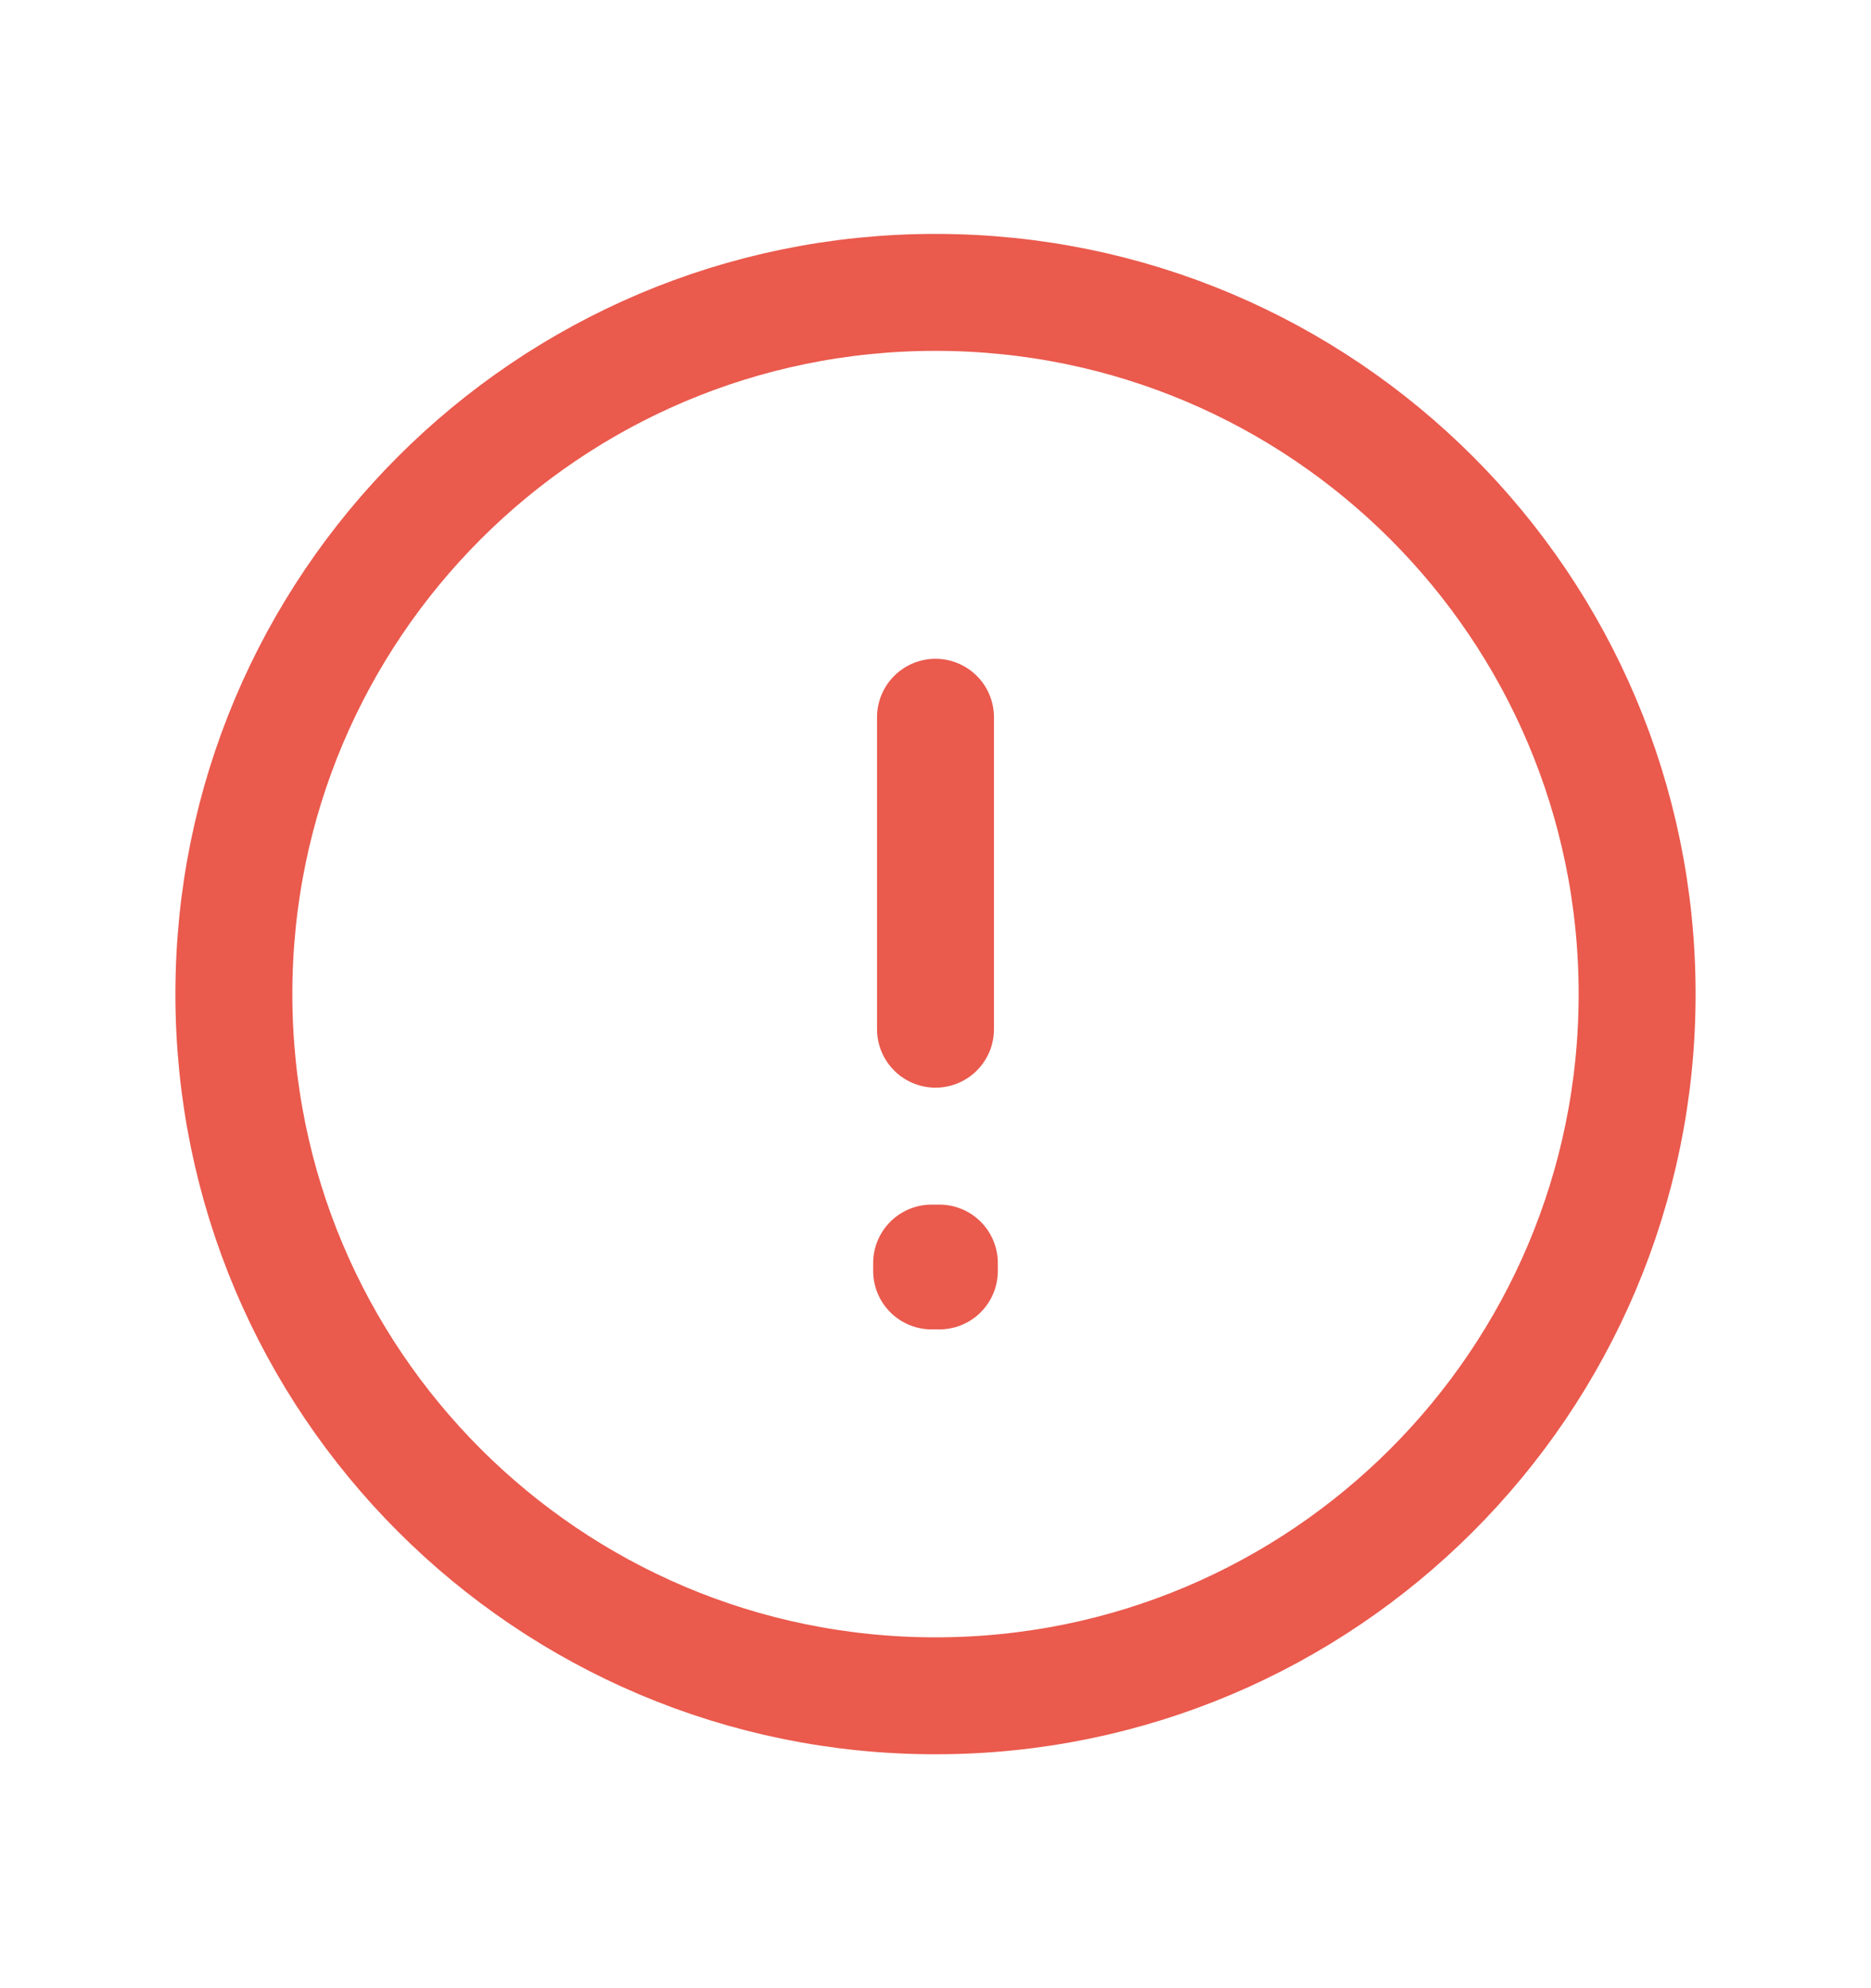 <svg width="16" height="17" viewBox="0 0 16 17" fill="none" xmlns="http://www.w3.org/2000/svg">
<g id="Warning / Circle_Warning">
<path id="Vector" d="M8 14.5C11.314 14.5 14 11.814 14 8.5C14 5.186 11.314 2.5 8 2.5C4.686 2.5 2 5.186 2 8.5C2 11.814 4.686 14.5 8 14.5Z" stroke="#EA5A4D" stroke-miterlimit="10" stroke-linecap="round" stroke-linejoin="round"/>
<path id="Vector_2" d="M7.967 10.8H8.033V10.867H7.967V10.8Z" stroke="#EA5A4D" stroke-linecap="round" stroke-linejoin="round"/>
<path id="Vector_3" d="M8 6.133V8.8" stroke="#EA5A4D" stroke-linecap="round" stroke-linejoin="round"/>
</g>
</svg>
